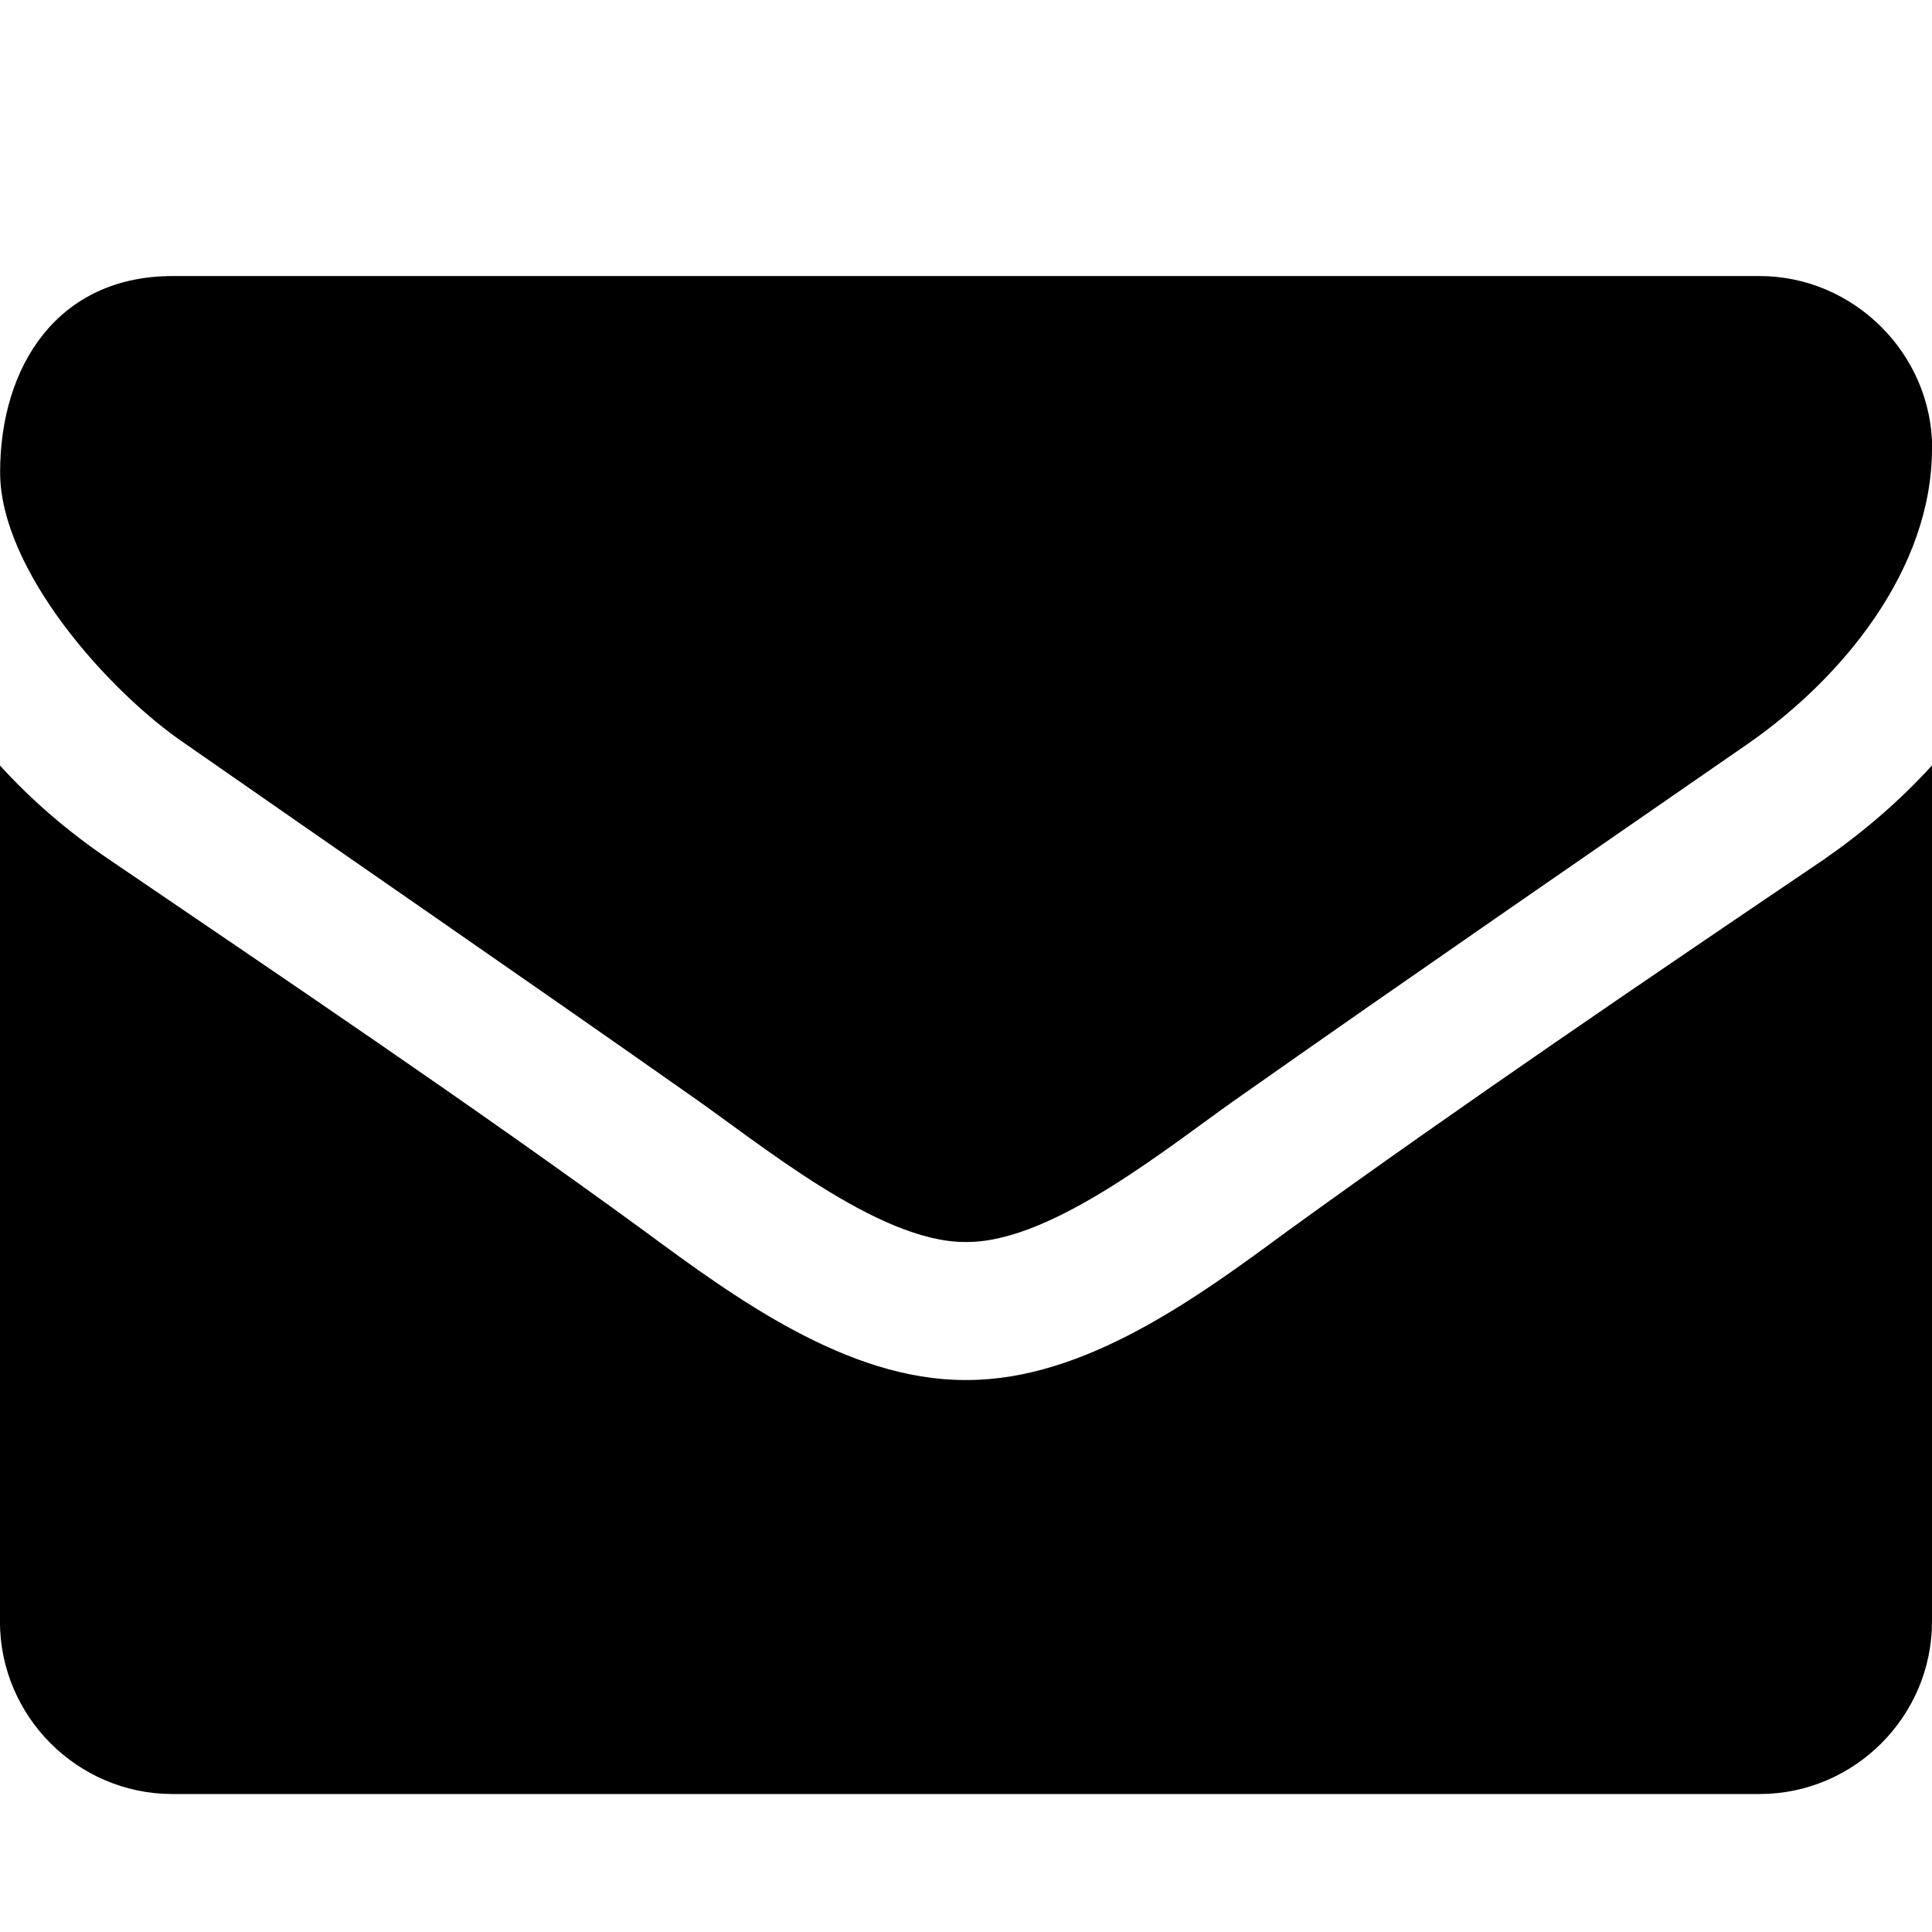 <!-- Generated by IcoMoon.io -->
<svg version="1.1" xmlns="http://www.w3.org/2000/svg" width="34" height="34" viewBox="0 0 34 34">
<title>envelope</title>
<path d="M34 13.471v15.065c0 1.67-1.366 3.036-3.036 3.036h-27.929c-1.67 0-3.036-1.366-3.036-3.036v-15.065c0.569 0.626 1.214 1.176 1.916 1.651 3.15 2.144 6.337 4.288 9.43 6.546 1.594 1.176 3.567 2.618 5.635 2.618h0.038c2.068 0 4.041-1.442 5.635-2.618 3.093-2.239 6.28-4.402 9.449-6.546 0.683-0.474 1.328-1.025 1.897-1.651zM34 7.893c0 2.125-1.575 4.041-3.244 5.199-2.96 2.049-5.939 4.098-8.879 6.166-1.233 0.854-3.32 2.599-4.857 2.599h-0.038c-1.537 0-3.624-1.746-4.857-2.599-2.941-2.068-5.92-4.117-8.86-6.166-1.347-0.911-3.263-3.055-3.263-4.781 0-1.859 1.006-3.453 3.036-3.453h27.929c1.651 0 3.036 1.366 3.036 3.036z"></path>
</svg>
